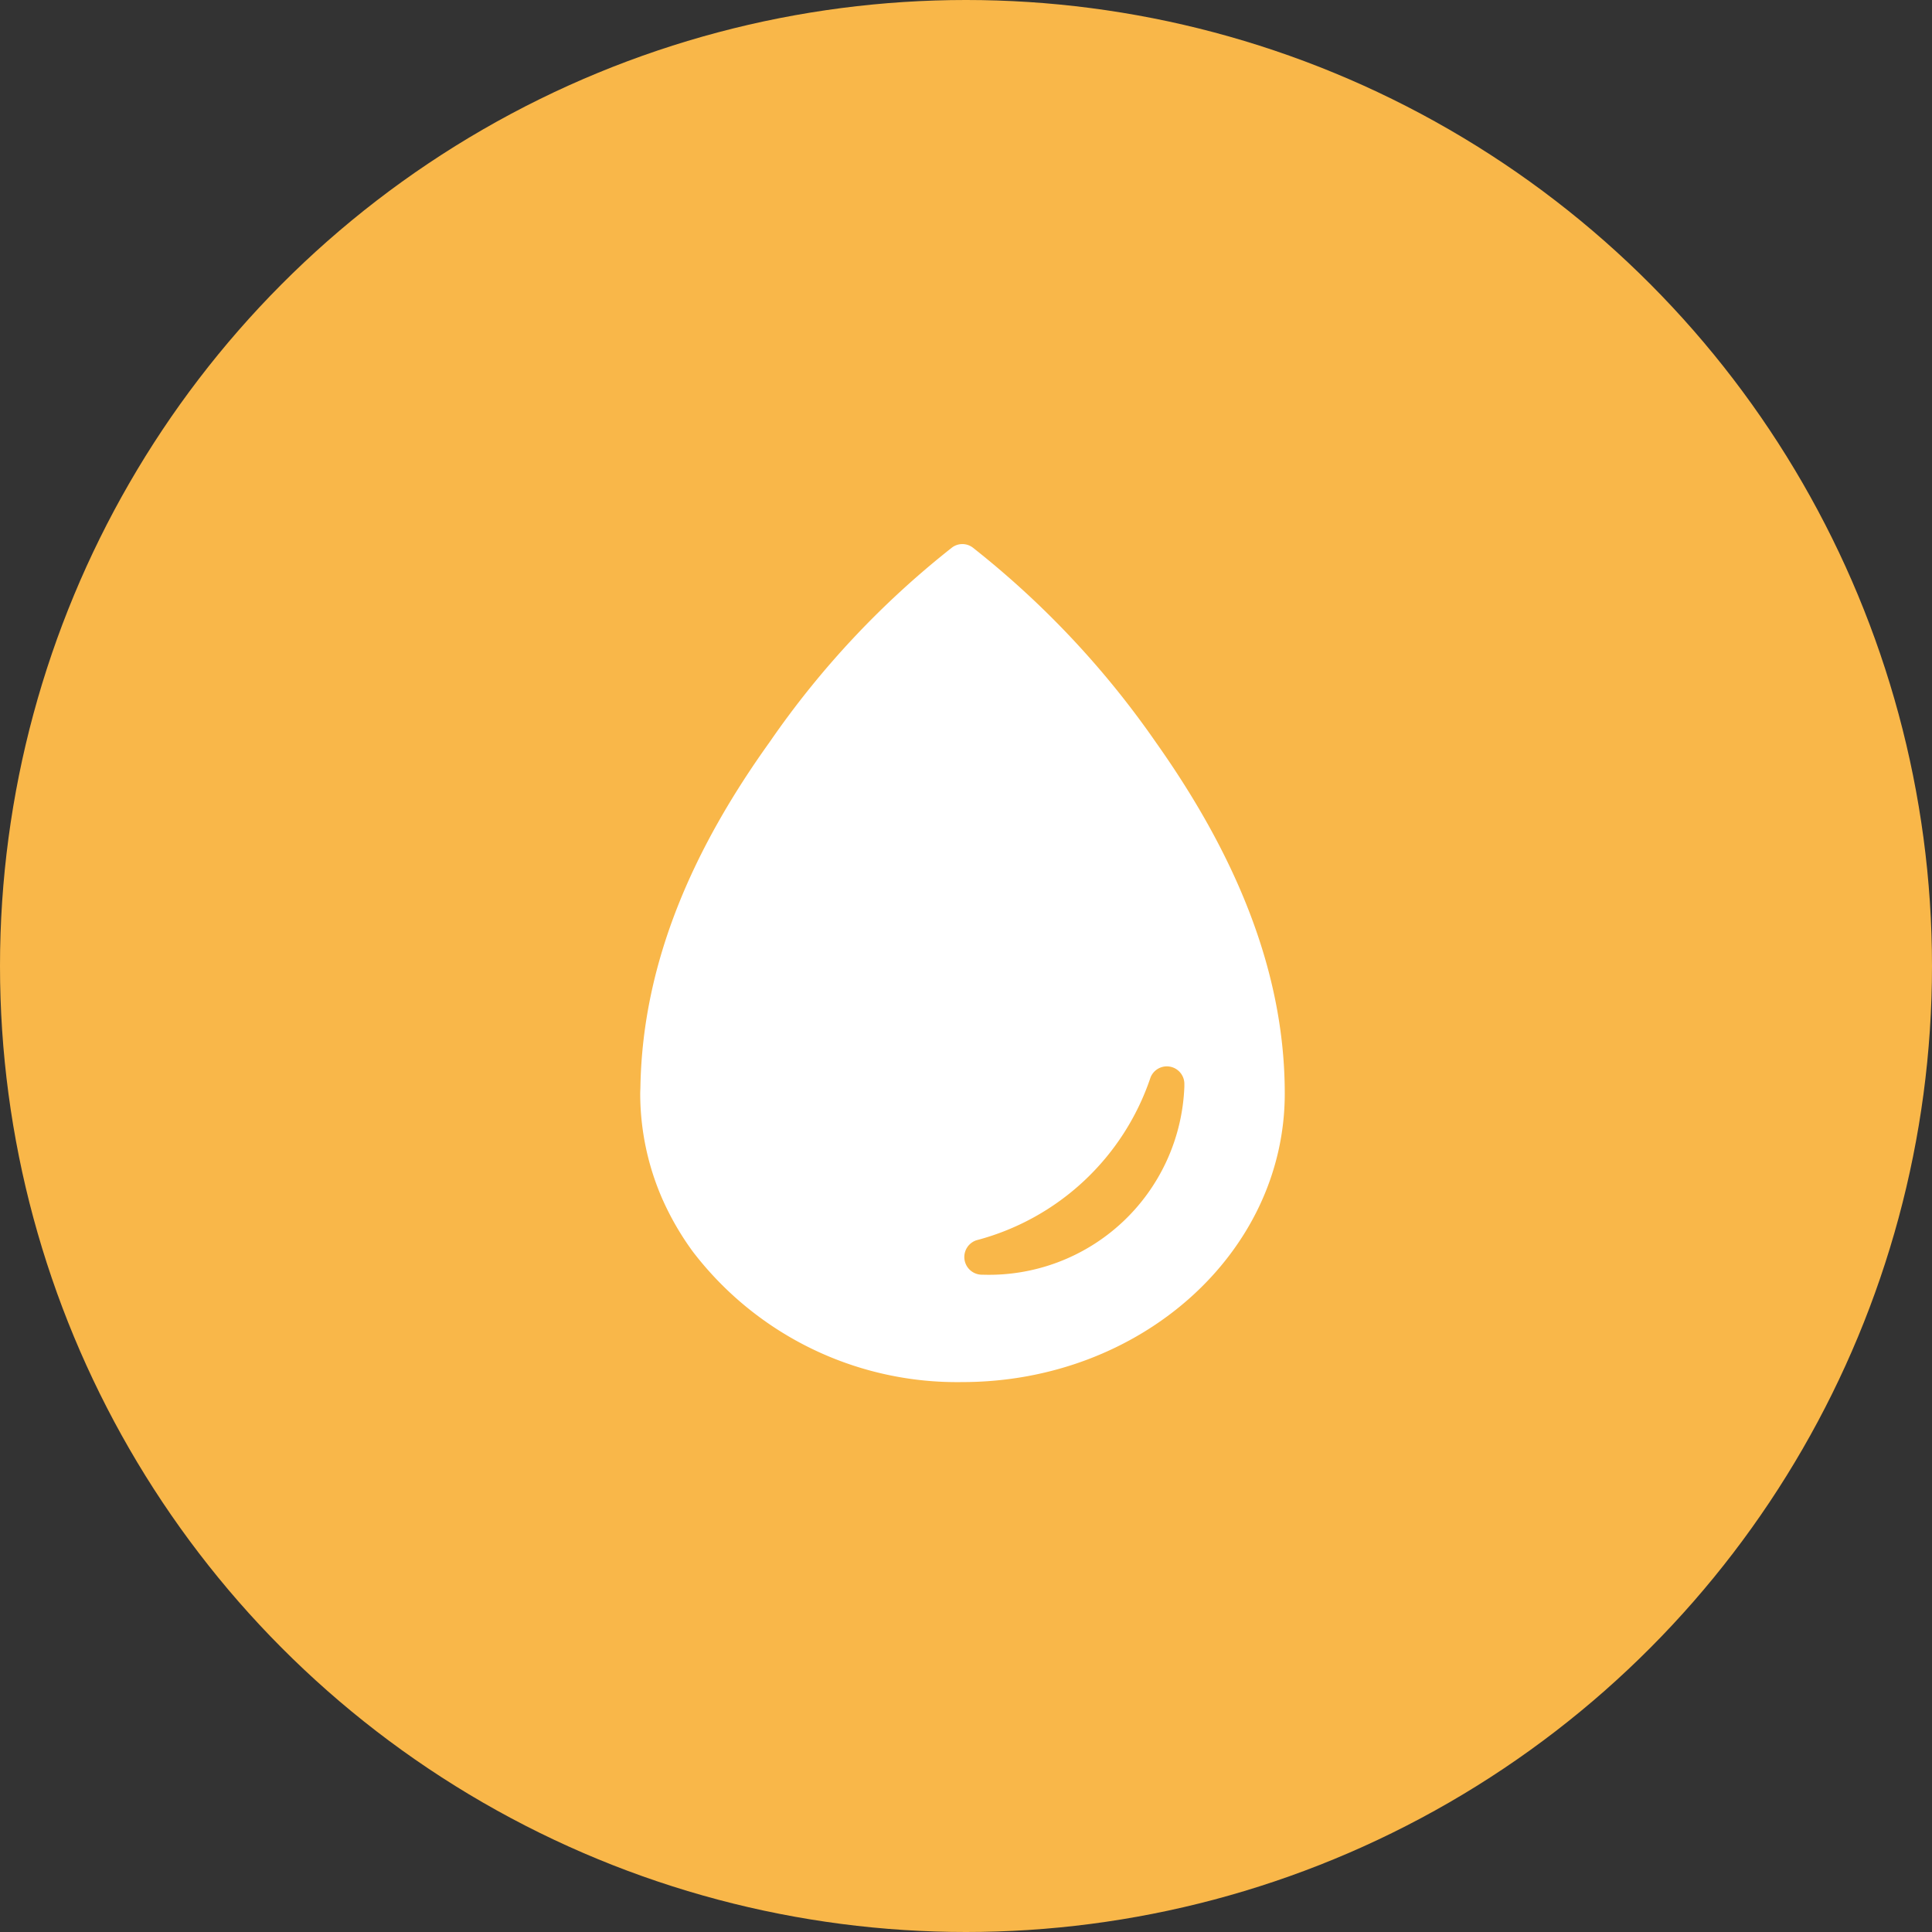 <svg xmlns="http://www.w3.org/2000/svg" xmlns:xlink="http://www.w3.org/1999/xlink" width="83" height="83" viewBox="0 0 83 83">
  <rect x="0" y="0" width="83" height="83" fill="#333333" stroke="none"/>
  <g id="Group_15" data-name="Group 15" transform="translate(-918.5 -1998)">
    <circle id="Ellipse_4" data-name="Ellipse 4" cx="41.5" cy="41.5" r="41.5" transform="translate(918.5 1998)" fill="#f9b749"/>
    <path id="Icon_ionic-ios-water" data-name="Icon ionic-ios-water" d="M28.9,11.89a38.7,38.7,0,0,0-7.857-8.359.74.74,0,0,0-.9-.009,38.223,38.223,0,0,0-7.831,8.351c-3.228,4.5-5.452,9.38-5.556,14.789,0,.1-.009.216-.009.32a11.309,11.309,0,0,0,.943,4.509,12.159,12.159,0,0,0,1.315,2.276,14.285,14.285,0,0,0,11.578,5.608c7.65,0,13.854-5.547,13.854-12.392C34.441,21.47,32.1,16.408,28.9,11.89ZM21.461,34.762h-.043a.759.759,0,0,1-.225-1.48A10.774,10.774,0,0,0,28.67,26.29a.753.753,0,0,1,1.454.268v.121A8.4,8.4,0,0,1,21.461,34.762Z" transform="translate(939.257 2018)" fill="#fff"/>
  </g>
</svg>
